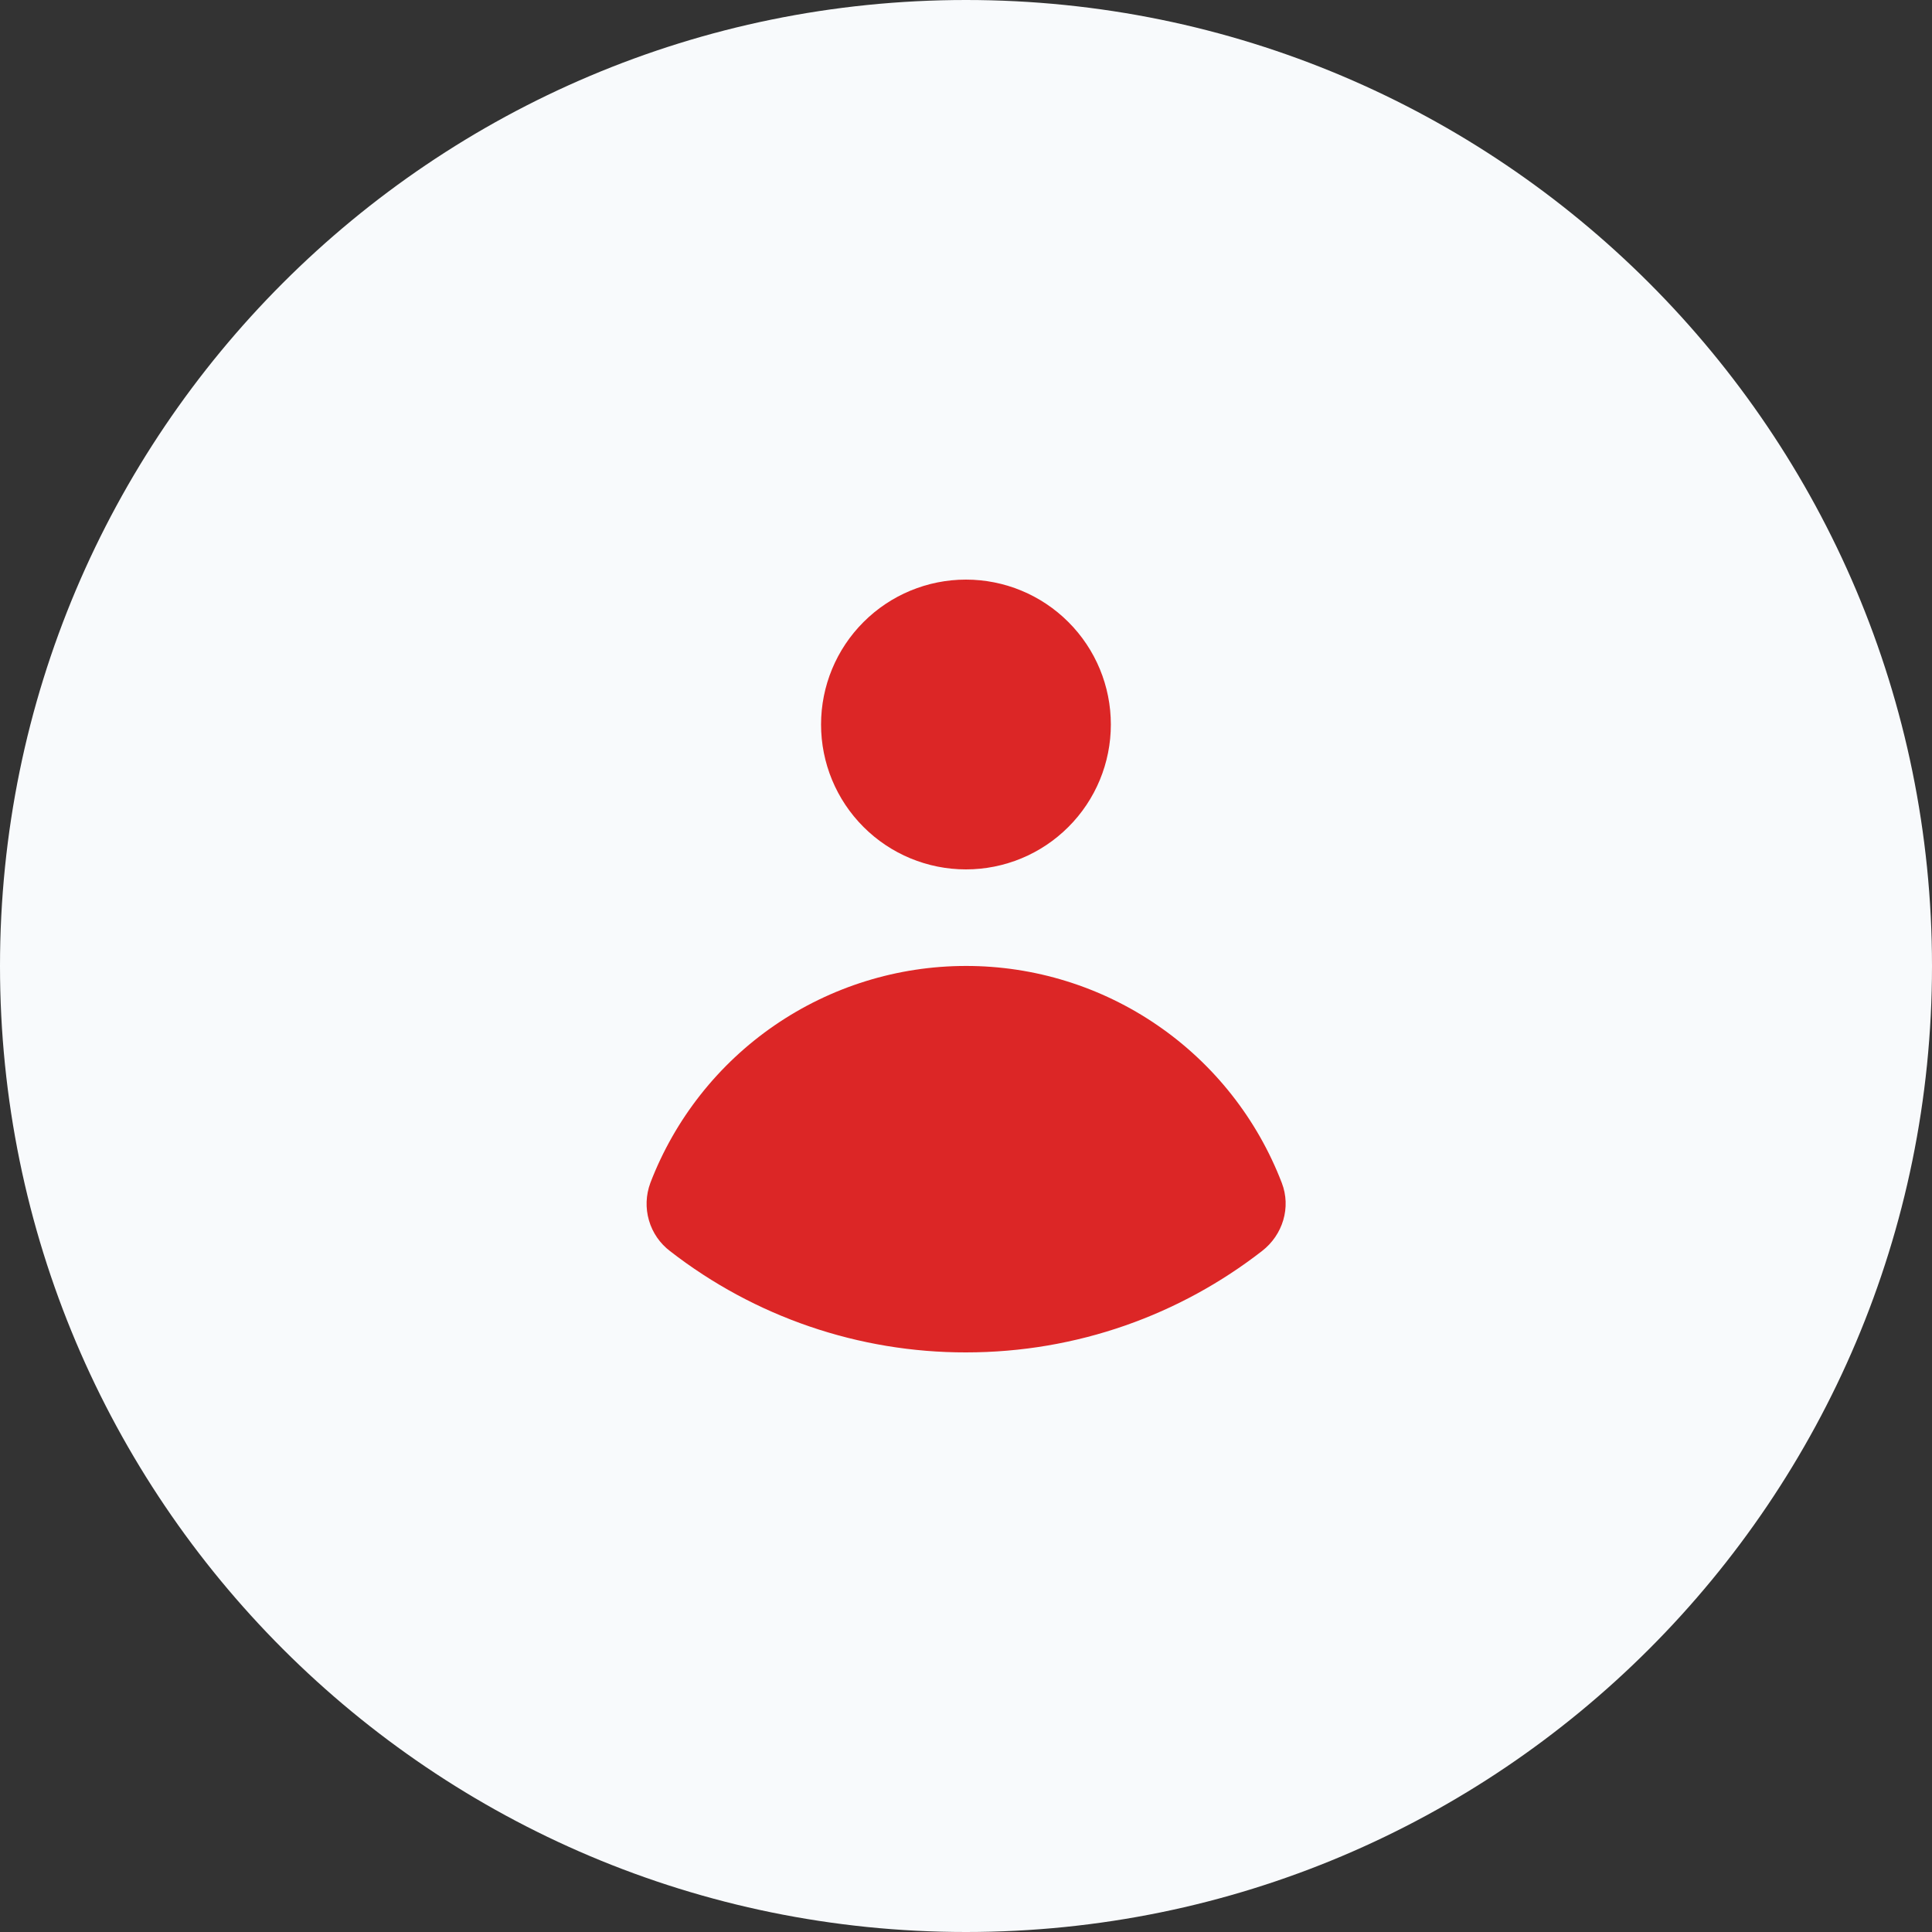 <svg width="40" height="40" viewBox="0 0 40 40" fill="none" xmlns="http://www.w3.org/2000/svg">
<rect x="0" y="0" width="40" height="40" fill="#333333" stroke="none"/>
<path d="M0 20C0 8.954 8.954 0 20 0C31.046 0 40 8.954 40 20C40 31.046 31.046 40 20 40C8.954 40 0 31.046 0 20Z" fill="#F8FAFC"/>
<path d="M19.999 18C20.795 18 21.558 17.684 22.12 17.121C22.683 16.559 22.999 15.796 22.999 15C22.999 14.204 22.683 13.441 22.12 12.879C21.558 12.316 20.795 12 19.999 12C19.203 12 18.44 12.316 17.878 12.879C17.315 13.441 16.999 14.204 16.999 15C16.999 15.796 17.315 16.559 17.878 17.121C18.44 17.684 19.203 18 19.999 18ZM13.464 24.494C13.372 24.742 13.362 25.013 13.436 25.267C13.509 25.521 13.663 25.744 13.874 25.904C15.625 27.265 17.781 28.003 19.999 28C22.309 28 24.437 27.216 26.13 25.9C26.56 25.567 26.734 24.997 26.538 24.49C26.03 23.168 25.134 22.031 23.966 21.229C22.799 20.427 21.416 19.998 20 19.999C18.584 19.999 17.201 20.429 16.034 21.231C14.867 22.033 13.971 23.171 13.464 24.493" fill="#DC2626"/>
</svg>
